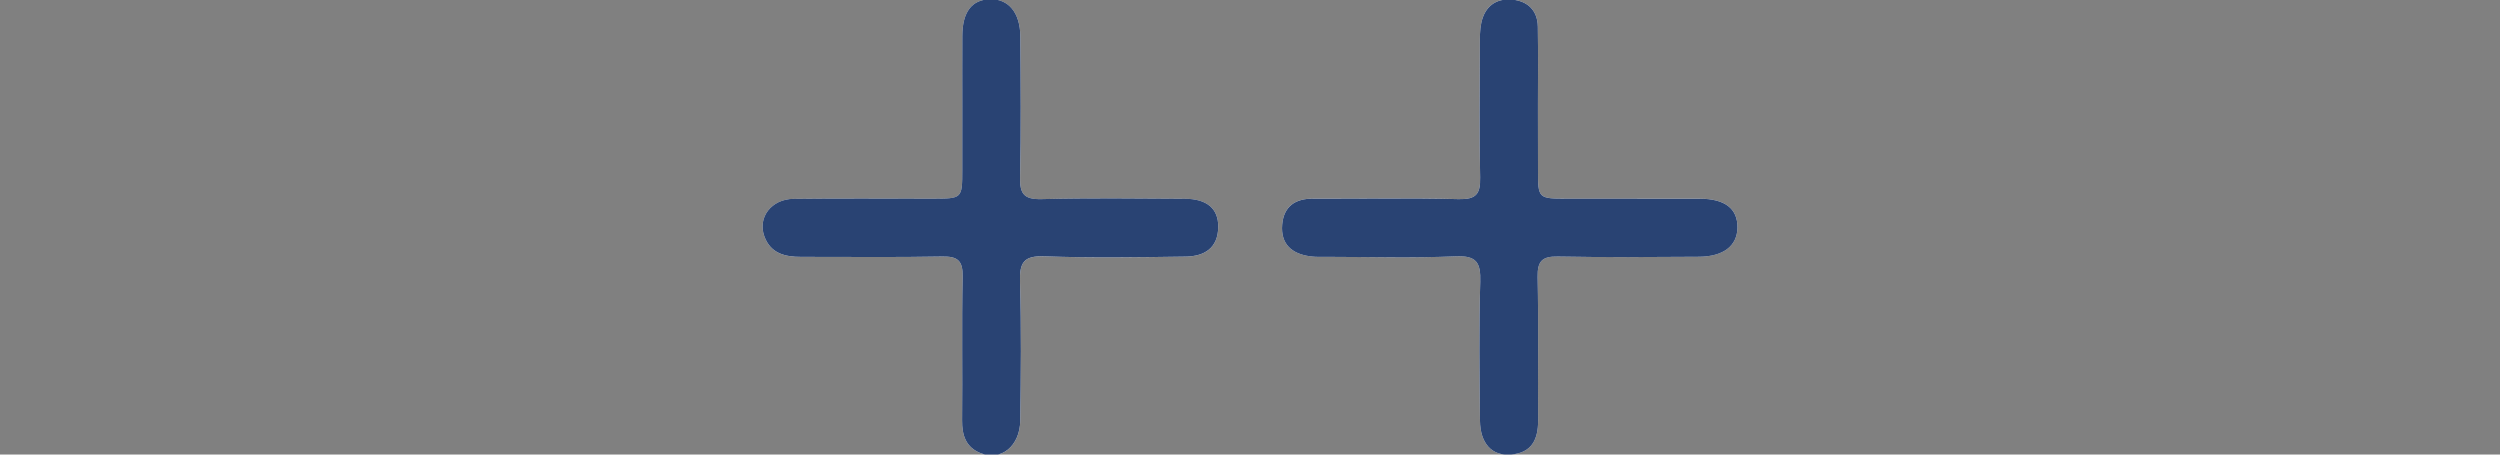 <?xml version="1.0" encoding="utf-8"?>
<!-- Generator: Adobe Illustrator 16.0.0, SVG Export Plug-In . SVG Version: 6.00 Build 0)  -->
<!DOCTYPE svg PUBLIC "-//W3C//DTD SVG 1.1//EN" "http://www.w3.org/Graphics/SVG/1.1/DTD/svg11.dtd">
<svg version="1.1" id="Layer_1" xmlns="http://www.w3.org/2000/svg" xmlns:xlink="http://www.w3.org/1999/xlink" x="0px" y="0px"
	 width="165px" height="30px" viewBox="0 0 165 30" enable-background="new 0 0 165 30" xml:space="preserve">
<rect x="0" y="0" width="165" height="30" fill="#808080" stroke="none"/>
<g>
	<path fill="#FEFEFE" d="M63.511,7.014c0,1.4,0.001,2.803,0,4.203c-0.001,1.895-0.002,1.895-1.969,1.896
		c-3.052,0.001-6.105-0.022-9.157,0.011c-1.478,0.016-2.398,1.233-1.934,2.483c0.419,1.128,1.363,1.35,2.432,1.348
		c3.103-0.007,6.206,0.036,9.307-0.023c1.044-0.021,1.367,0.296,1.345,1.349c-0.065,3.151-0.002,6.306-0.035,9.457
		c-0.011,1.004,0.259,1.794,1.231,2.175c1.342,0.527,2.583-0.465,2.606-2.151c0.043-3.052,0.075-6.106-0.016-9.156
		c-0.038-1.274,0.239-1.738,1.622-1.688c3.098,0.113,6.204,0.061,9.306,0.019c1.233-0.017,2.141-0.555,2.155-1.964
		c0.012-1.201-0.747-1.848-2.198-1.854c-3.152-0.014-6.306-0.058-9.457,0.024c-1.143,0.029-1.446-0.325-1.422-1.429
		c0.067-3.102,0.04-6.206,0.016-9.308c-0.012-1.578-0.791-2.487-2.001-2.457c-1.2,0.031-1.819,0.838-1.828,2.412
		C63.503,3.911,63.51,5.462,63.511,7.014z M101.504,7.014c0-1.751,0.02-3.503-0.008-5.254c-0.018-1.068-0.666-1.684-1.672-1.785
		c-1.086-0.108-1.83,0.447-2.059,1.538c-0.102,0.483-0.093,0.994-0.094,1.492c-0.008,2.902-0.05,5.806,0.019,8.707
		c0.026,1.104-0.279,1.457-1.422,1.429c-3.2-0.081-6.405-0.02-9.607-0.032c-1.186-0.005-1.935,0.516-2.036,1.715
		c-0.109,1.291,0.641,1.928,1.848,2.092c0.393,0.054,0.798,0.035,1.197,0.035c2.803,0.003,5.609,0.086,8.406-0.034
		c1.385-0.059,1.658,0.415,1.621,1.688c-0.091,3.05-0.055,6.104-0.018,9.156c0.018,1.513,0.783,2.332,2.021,2.24
		c1.381-0.103,1.825-0.979,1.815-2.263c-0.025-3.153,0.033-6.307-0.031-9.457c-0.021-1.053,0.299-1.371,1.344-1.351
		c3.102,0.06,6.205,0.036,9.307,0.015c1.621-0.012,2.523-0.728,2.537-1.925c0.014-1.253-0.824-1.902-2.488-1.906
		c-2.902-0.007-5.805-0.001-8.707-0.002c-1.967-0.001-1.969-0.001-1.969-1.896C101.506,9.816,101.506,8.415,101.504,7.014z"/>
	<path fill-rule="evenodd" clip-rule="evenodd" fill="#294373" d="M63.511,7.014c0-1.551-0.007-3.103,0.002-4.654
		c0.009-1.574,0.628-2.381,1.828-2.412c1.211-0.031,1.989,0.878,2.001,2.457c0.024,3.102,0.051,6.206-0.016,9.308
		c-0.024,1.104,0.279,1.458,1.422,1.429c3.15-0.082,6.304-0.038,9.457-0.024c1.451,0.007,2.21,0.653,2.198,1.854
		c-0.014,1.409-0.921,1.947-2.155,1.964c-3.103,0.042-6.208,0.095-9.306-0.019c-1.383-0.051-1.66,0.413-1.622,1.688
		c0.091,3.05,0.059,6.104,0.016,9.156c-0.023,1.687-1.265,2.679-2.606,2.151c-0.973-0.381-1.242-1.171-1.231-2.175
		c0.033-3.151-0.03-6.306,0.035-9.457c0.022-1.053-0.3-1.369-1.345-1.349c-3.102,0.06-6.205,0.017-9.307,0.023
		c-1.069,0.002-2.013-0.22-2.432-1.348c-0.464-1.25,0.457-2.468,1.934-2.483c3.052-0.033,6.105-0.01,9.157-0.011
		c1.967-0.001,1.968-0.001,1.969-1.896C63.512,9.816,63.511,8.414,63.511,7.014z"/>
	<path fill-rule="evenodd" clip-rule="evenodd" fill="#294373" d="M101.504,7.014c0.002,1.401,0.002,2.803,0.004,4.203
		c0,1.895,0.002,1.895,1.969,1.896c2.902,0.001,5.805-0.005,8.707,0.002c1.664,0.004,2.502,0.653,2.488,1.906
		c-0.014,1.197-0.916,1.913-2.537,1.925c-3.102,0.021-6.205,0.045-9.307-0.015c-1.045-0.021-1.365,0.298-1.344,1.351
		c0.064,3.15,0.006,6.304,0.031,9.457c0.01,1.284-0.435,2.16-1.815,2.263c-1.237,0.092-2.003-0.728-2.021-2.24
		c-0.037-3.052-0.073-6.106,0.018-9.156c0.037-1.273-0.236-1.747-1.621-1.688c-2.797,0.12-5.604,0.037-8.406,0.034
		c-0.399,0-0.805,0.019-1.197-0.035c-1.207-0.164-1.957-0.801-1.848-2.092c0.102-1.199,0.851-1.72,2.036-1.715
		c3.202,0.013,6.407-0.049,9.607,0.032c1.143,0.028,1.448-0.324,1.422-1.429c-0.068-2.901-0.026-5.805-0.019-8.707
		c0.001-0.498-0.008-1.009,0.094-1.492c0.229-1.091,0.973-1.646,2.059-1.538c1.006,0.101,1.654,0.716,1.672,1.785
		C101.523,3.51,101.504,5.262,101.504,7.014z"/>
</g>
</svg>
